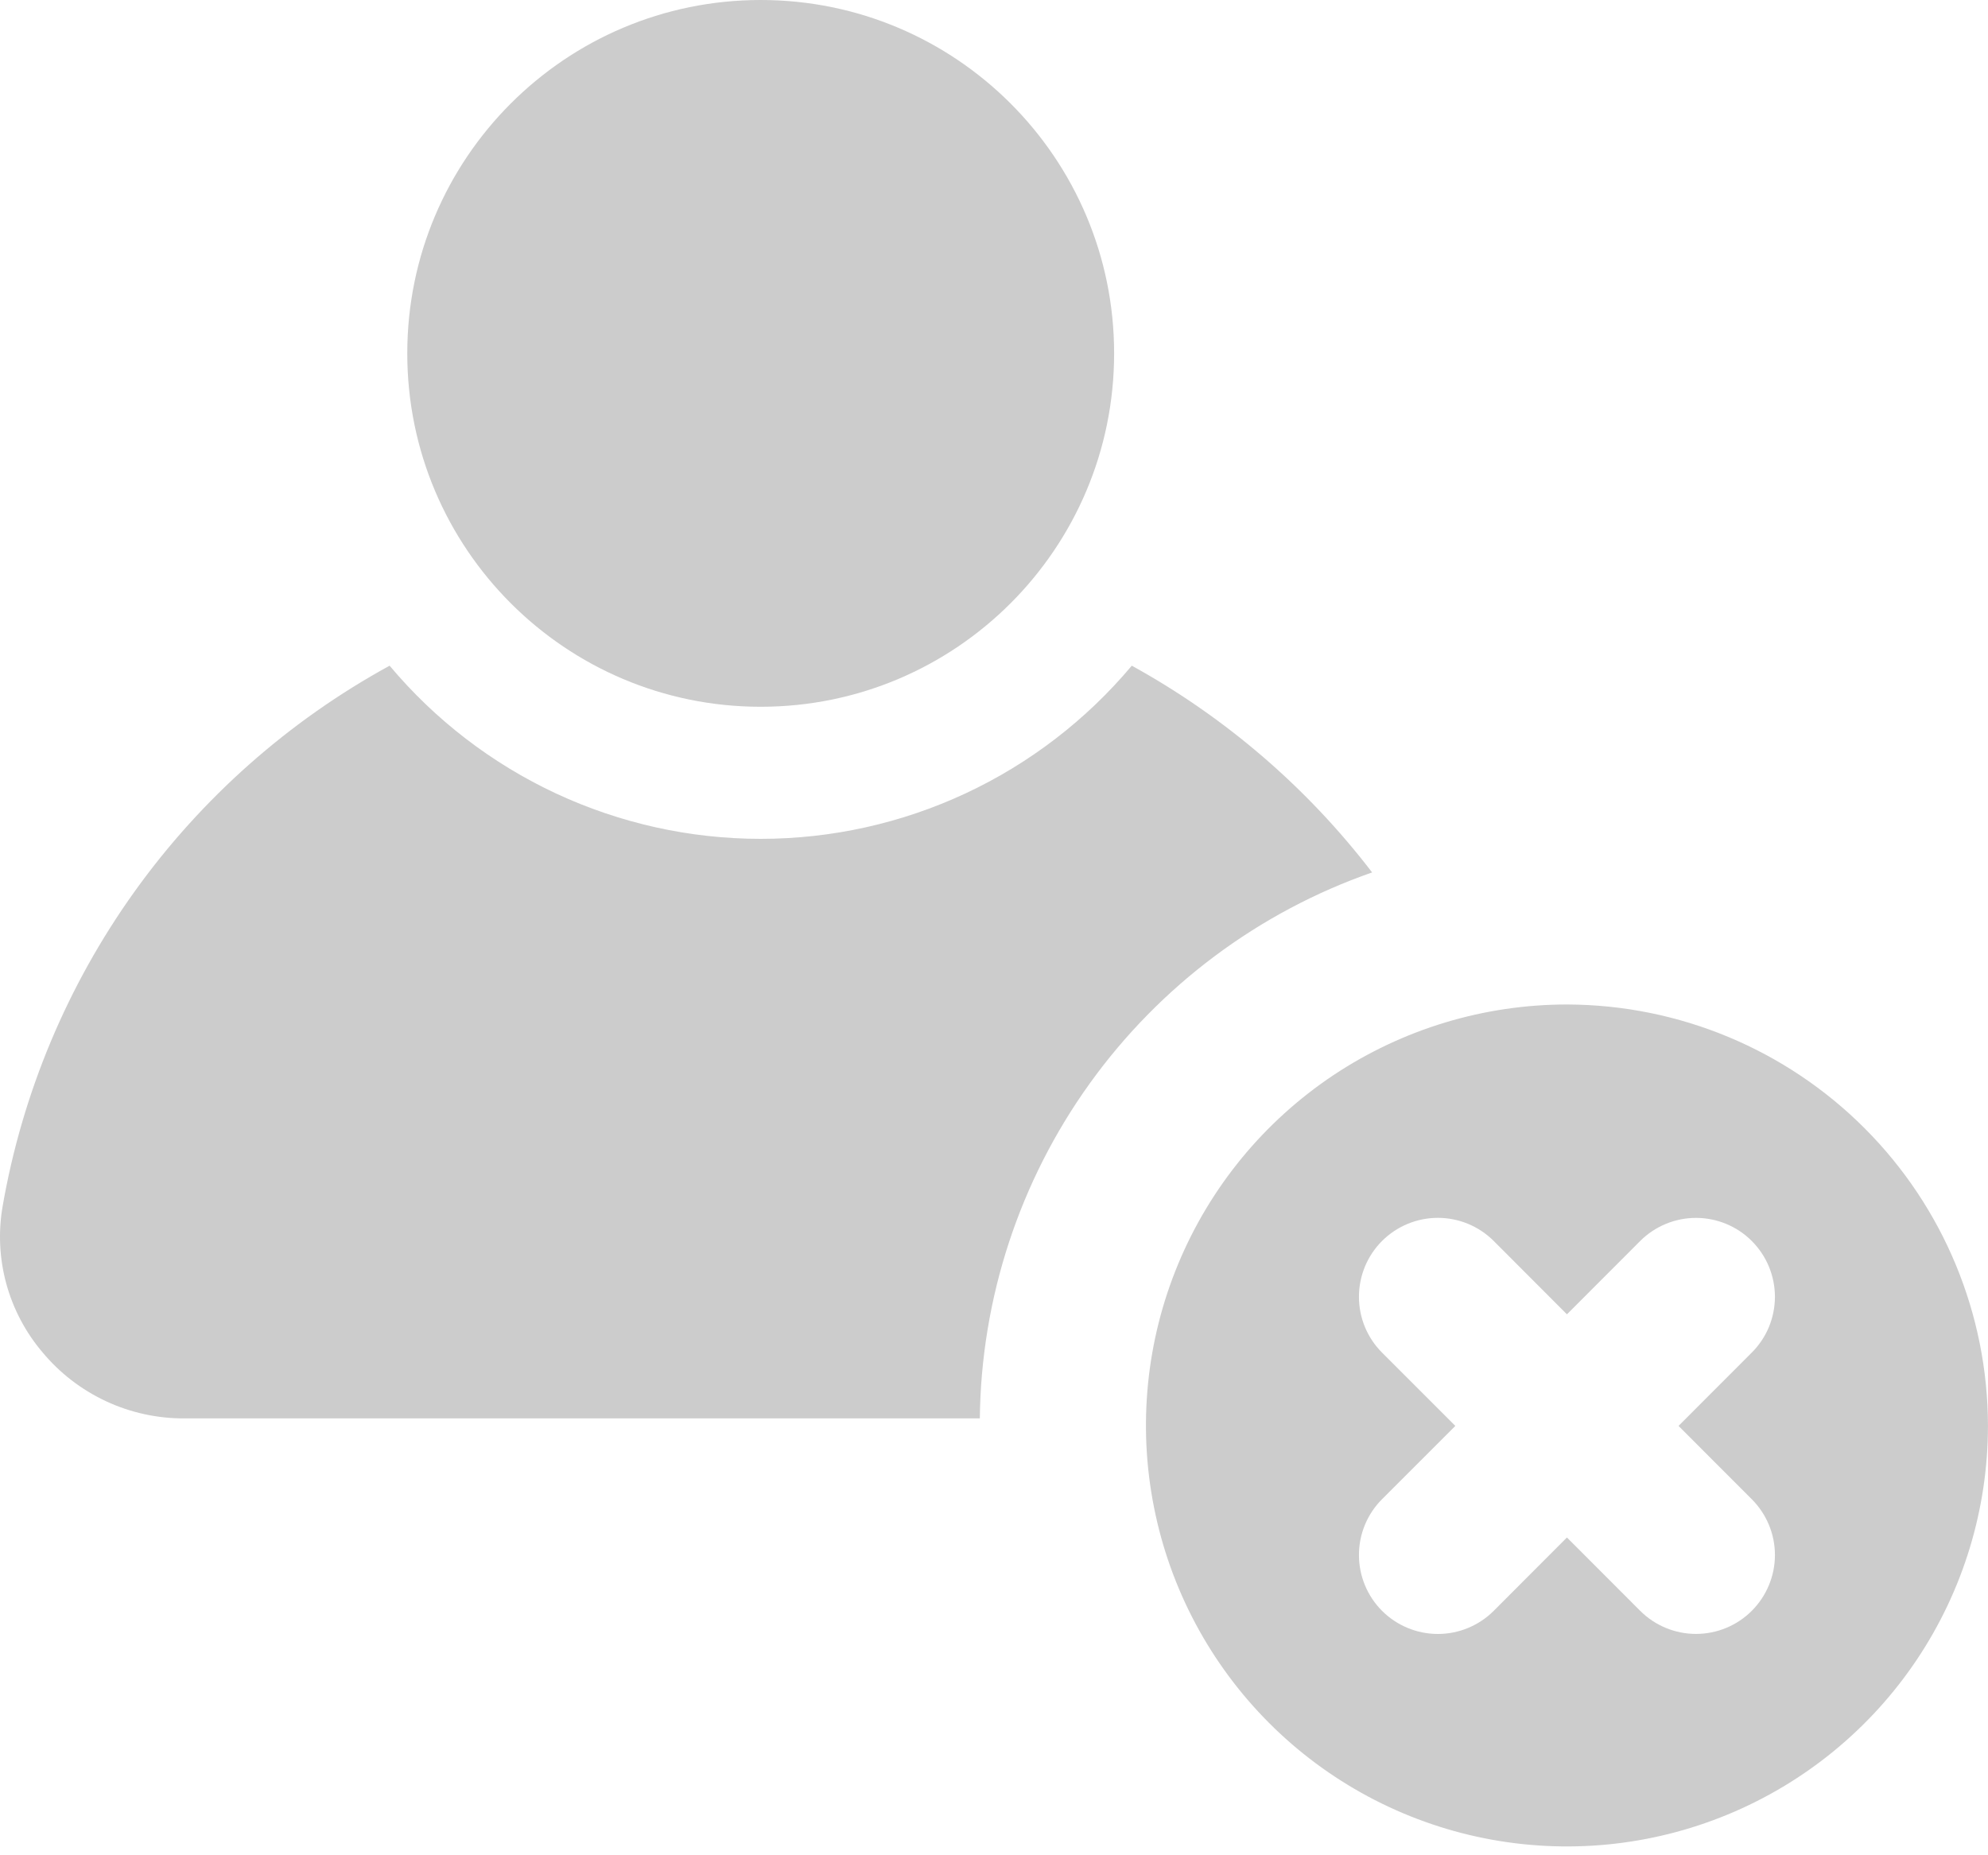 <svg width="45" height="42" viewBox="0 0 45 42" fill="none" xmlns="http://www.w3.org/2000/svg">
<path d="M17.219 16C21.637 16 25.219 12.418 25.219 8C25.219 3.582 21.637 0 17.219 0C12.8 0 9.219 3.582 9.219 8C9.219 12.418 12.8 16 17.219 16Z" fill="#CCCCCC"/>
<path d="M31.059 19.75C28.488 20.648 26.256 22.316 24.667 24.528C23.078 26.739 22.209 29.387 22.179 32.11H4.179C3.565 32.114 2.957 31.981 2.401 31.722C1.844 31.462 1.351 31.083 0.959 30.61C0.577 30.16 0.298 29.63 0.142 29.06C-0.013 28.49 -0.042 27.892 0.059 27.31C0.505 24.743 1.525 22.309 3.041 20.19C4.558 18.071 6.533 16.321 8.819 15.07C9.848 16.297 11.133 17.285 12.584 17.962C14.036 18.639 15.618 18.99 17.219 18.99C18.821 18.99 20.403 18.639 21.854 17.962C23.305 17.285 24.59 16.297 25.619 15.07C27.737 16.237 29.589 17.83 31.059 19.75Z" fill="#CCCCCC"/>
<path d="M35.48 22.74C33.595 22.738 31.752 23.295 30.183 24.34C28.615 25.386 27.392 26.873 26.669 28.614C25.946 30.354 25.755 32.27 26.121 34.119C26.486 35.968 27.392 37.667 28.724 39.002C30.055 40.336 31.752 41.245 33.6 41.615C35.449 41.985 37.365 41.798 39.107 41.078C40.849 40.359 42.339 39.139 43.388 37.573C44.437 36.007 44.998 34.165 44.999 32.28C44.997 29.754 43.994 27.332 42.209 25.544C40.425 23.756 38.005 22.748 35.48 22.74ZM39.653 33.94C39.988 34.275 40.177 34.729 40.177 35.203C40.177 35.677 39.988 36.131 39.653 36.466C39.319 36.801 38.864 36.989 38.39 36.989C37.917 36.989 37.462 36.801 37.127 36.466L35.469 34.806L33.812 36.466C33.477 36.801 33.022 36.99 32.548 36.99C32.074 36.99 31.62 36.802 31.284 36.467C30.949 36.132 30.761 35.678 30.761 35.204C30.76 34.73 30.948 34.275 31.283 33.94L32.943 32.28L31.283 30.62C30.948 30.285 30.76 29.83 30.761 29.356C30.761 28.882 30.949 28.428 31.284 28.093C31.62 27.758 32.074 27.57 32.548 27.57C33.022 27.57 33.477 27.759 33.812 28.094L35.469 29.754L37.127 28.094C37.293 27.928 37.49 27.797 37.707 27.707C37.924 27.617 38.156 27.571 38.39 27.571C38.625 27.571 38.857 27.617 39.074 27.707C39.291 27.797 39.488 27.928 39.653 28.094C39.819 28.26 39.951 28.457 40.041 28.674C40.13 28.89 40.177 29.122 40.177 29.357C40.177 29.592 40.13 29.824 40.041 30.041C39.951 30.257 39.819 30.454 39.653 30.62L37.995 32.28L39.653 33.94Z" fill="#CCCCCC"/>
</svg>
